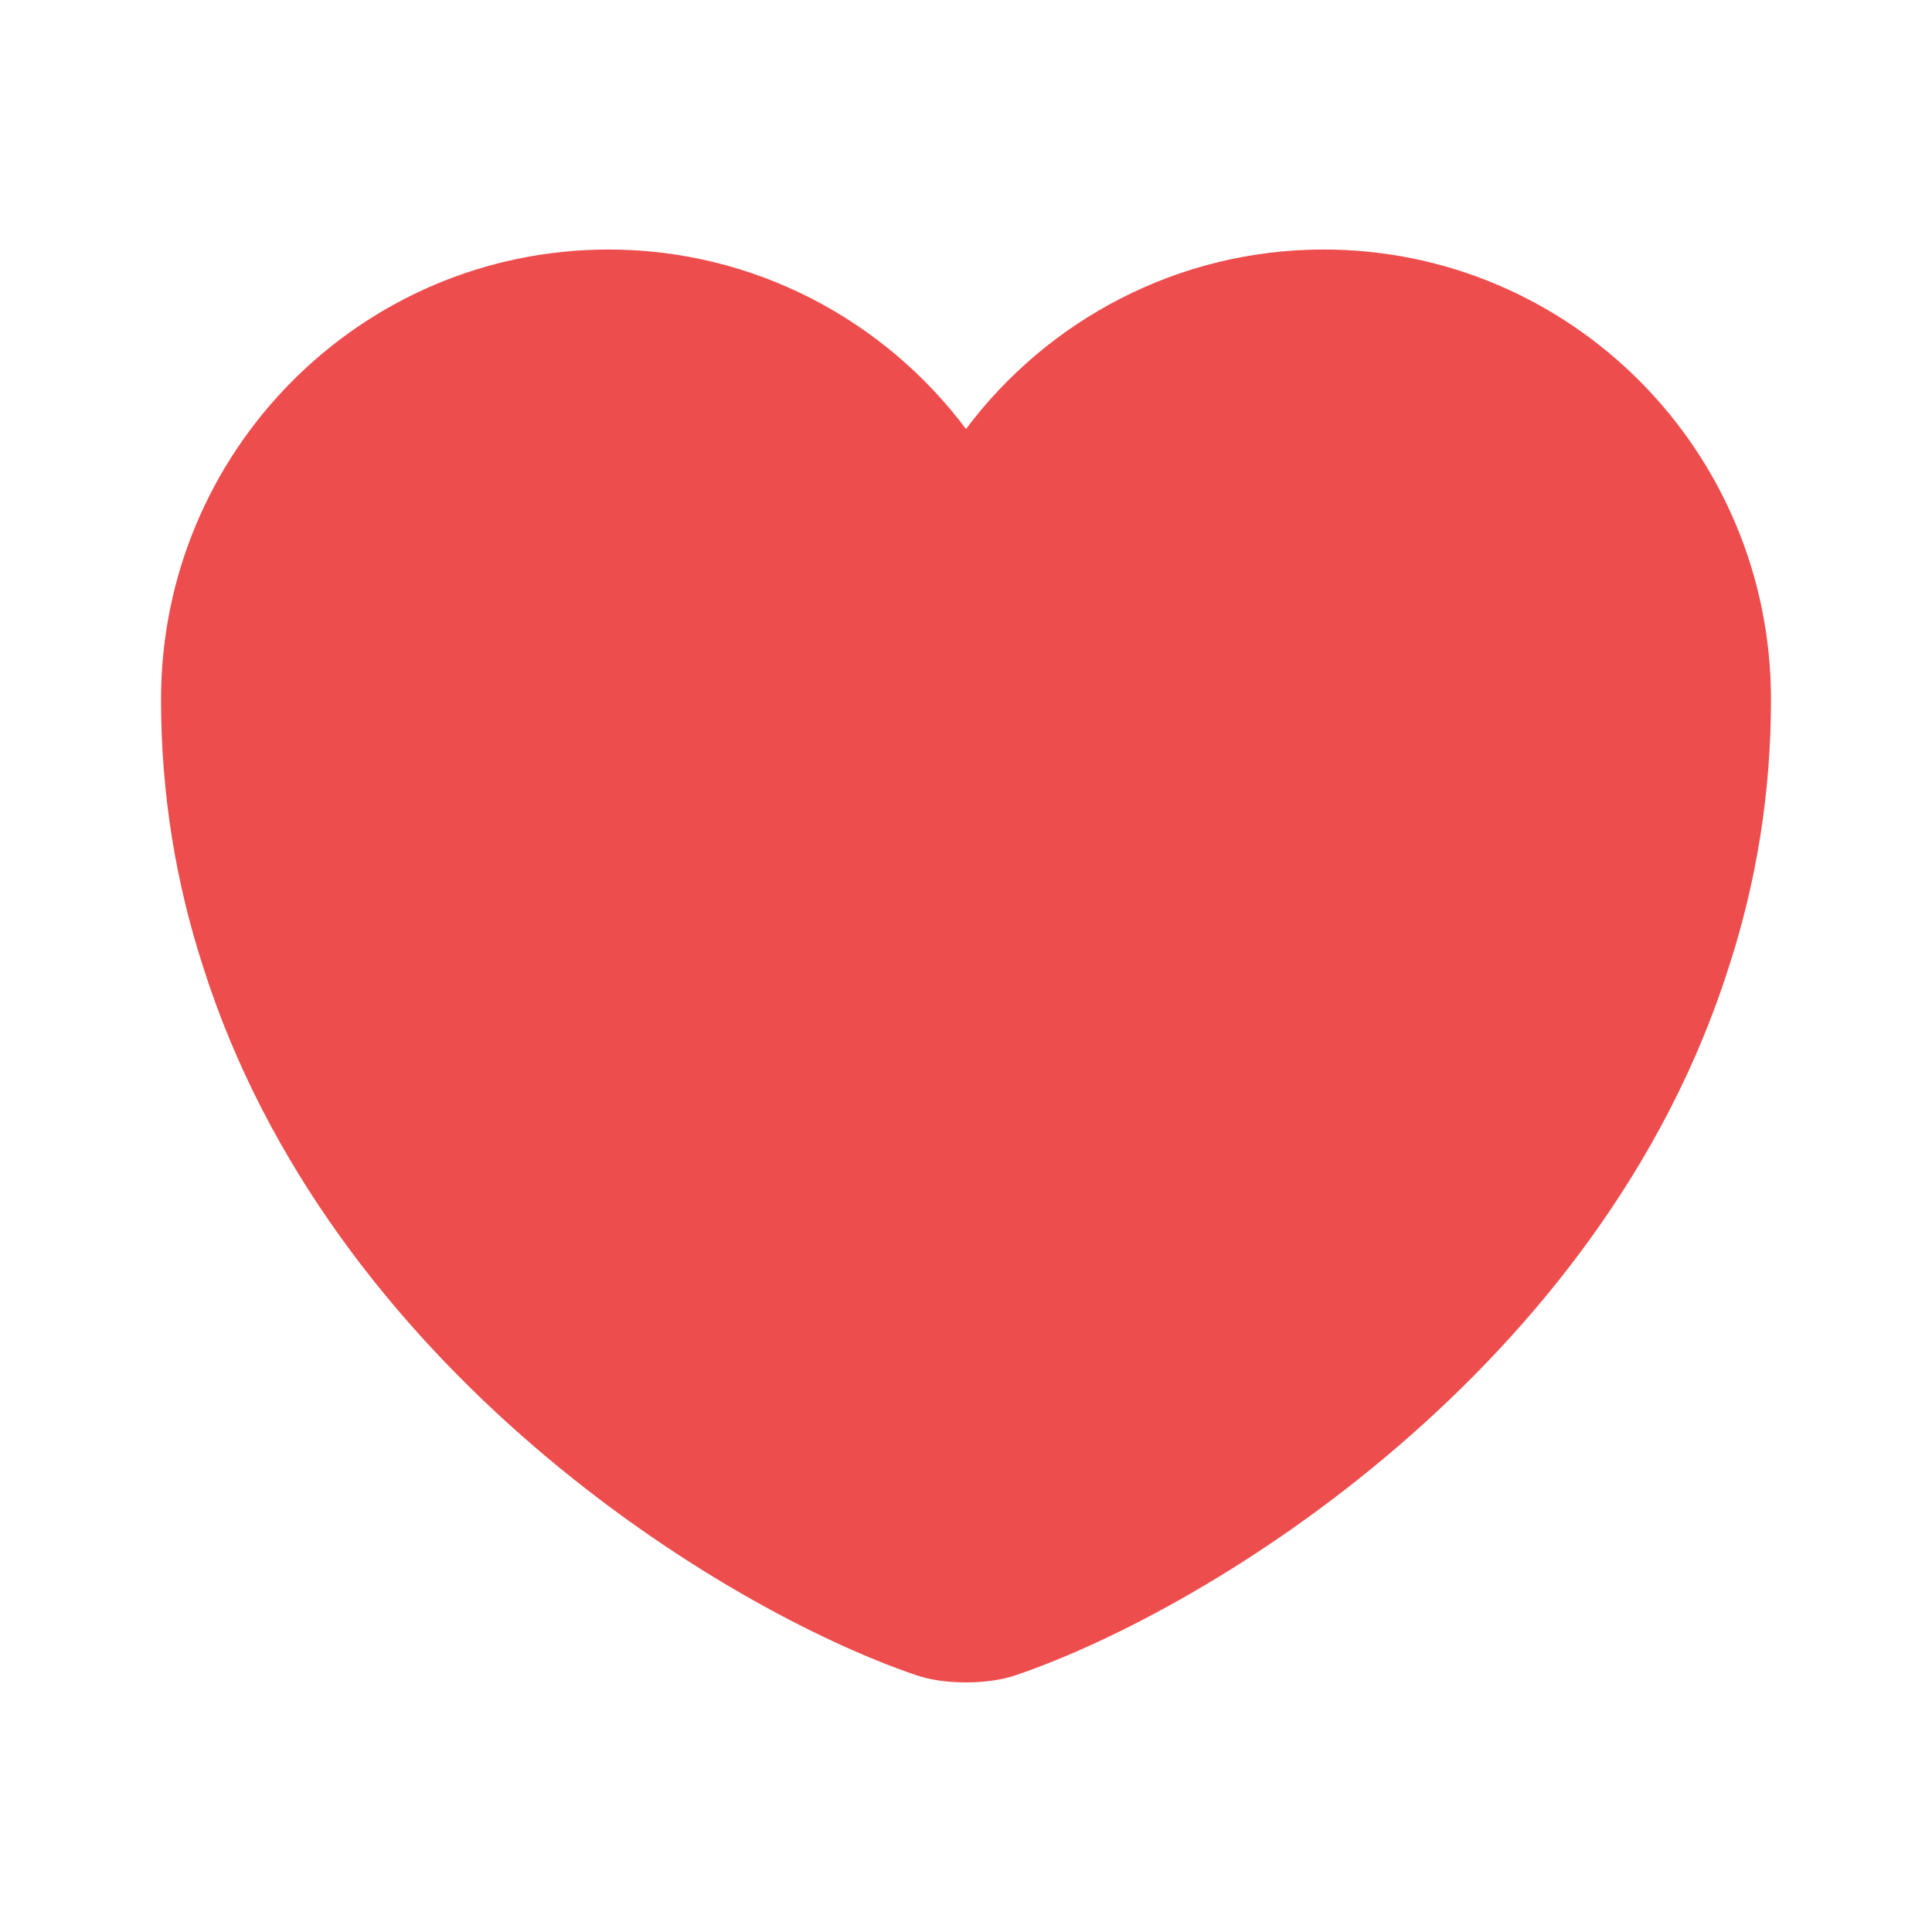 <svg width="20" height="20" viewBox="0 0 20 20" fill="none" xmlns="http://www.w3.org/2000/svg">
<path d="M13.7 2.583C12.192 2.583 10.842 3.316 10 4.441C9.158 3.316 7.808 2.583 6.3 2.583C3.742 2.583 1.667 4.666 1.667 7.241C1.667 8.233 1.825 9.15 2.1 10C3.417 14.166 7.475 16.658 9.483 17.341C9.767 17.441 10.233 17.441 10.517 17.341C12.525 16.658 16.583 14.166 17.9 10C18.175 9.15 18.333 8.233 18.333 7.241C18.333 4.666 16.258 2.583 13.7 2.583Z" fill="#EE4D4D"/>
</svg>
